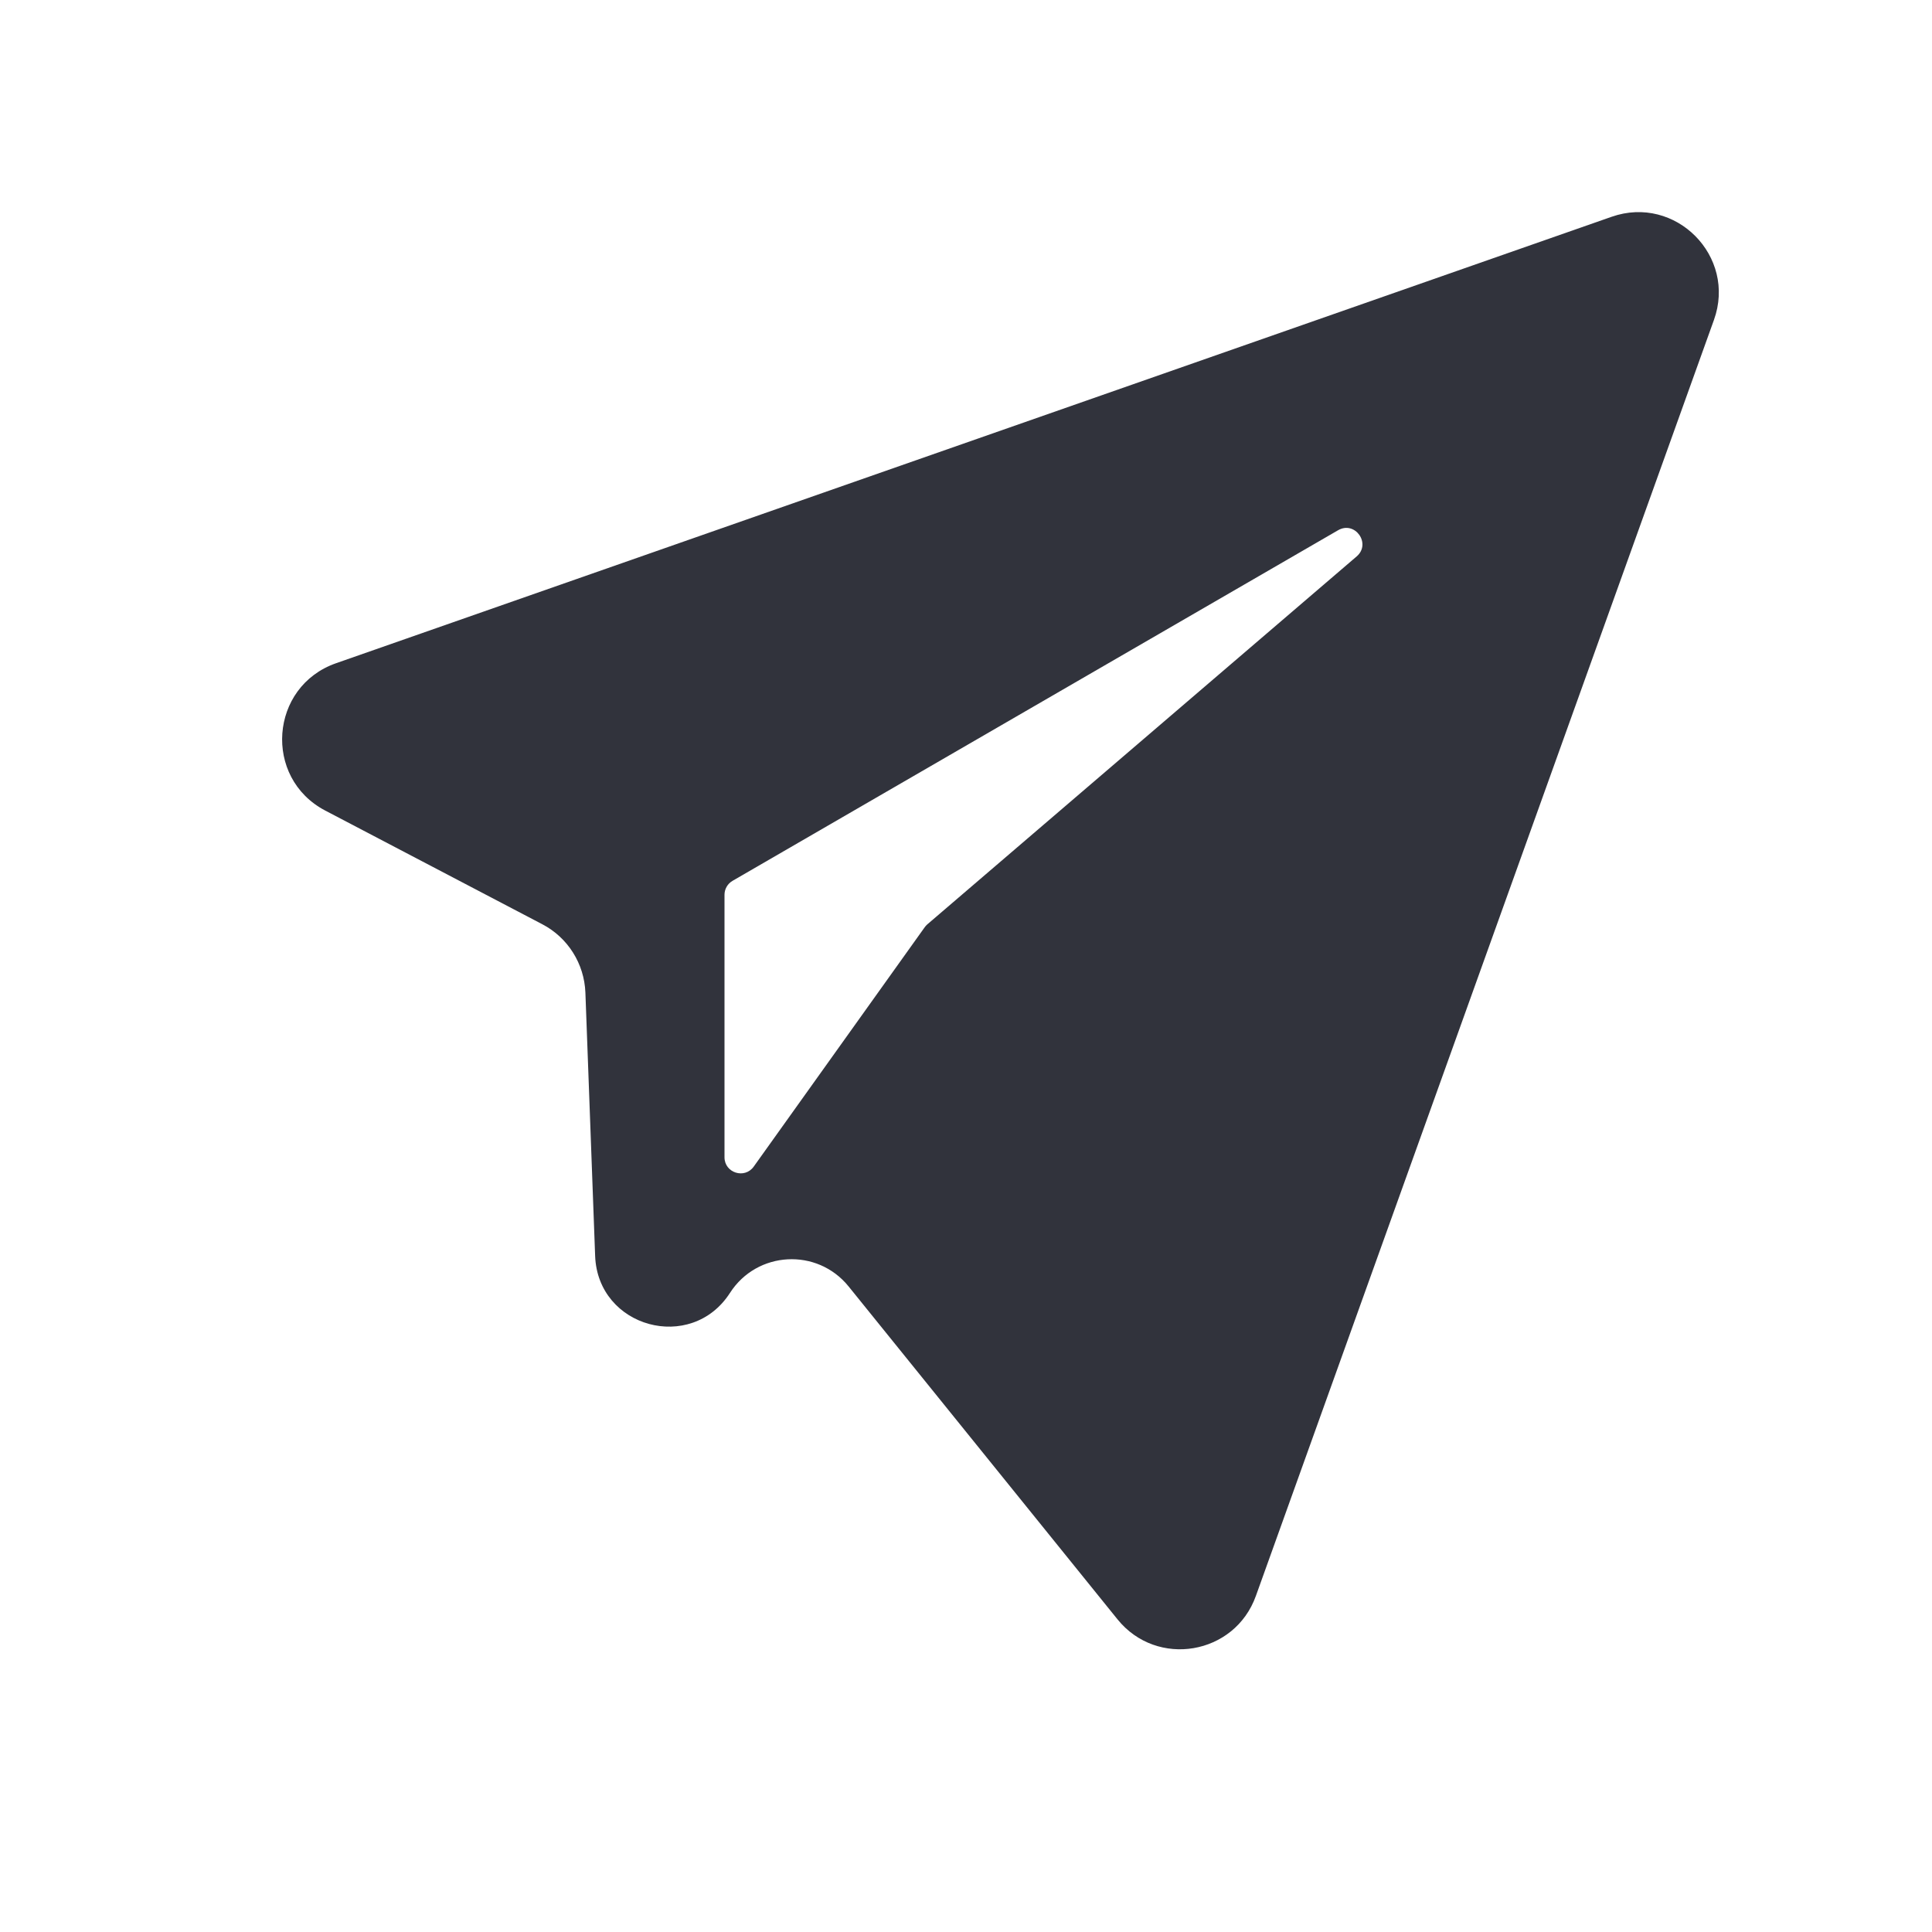 <svg width="24" height="24" viewBox="0 0 24 24" fill="none" xmlns="http://www.w3.org/2000/svg">
<path fill-rule="evenodd" clip-rule="evenodd" d="M15.601 19.825L21.291 3.975C21.576 3.183 20.814 2.415 20.02 2.693L4.174 8.239C3.349 8.528 3.266 9.663 4.04 10.069L6.736 11.481C7.054 11.647 7.258 11.971 7.272 12.33L7.393 15.602C7.426 16.493 8.586 16.81 9.068 16.061C9.404 15.538 10.152 15.498 10.542 15.981L13.882 20.116C14.372 20.723 15.338 20.56 15.601 19.825ZM9 11.115V14.376C9 14.57 9.25 14.65 9.363 14.492L11.486 11.52C11.495 11.507 11.506 11.495 11.518 11.484L16.853 6.912C17.037 6.754 16.833 6.465 16.622 6.587L9.1 10.942C9.038 10.978 9 11.044 9 11.115Z" fill="#31333C"/>
</svg>
